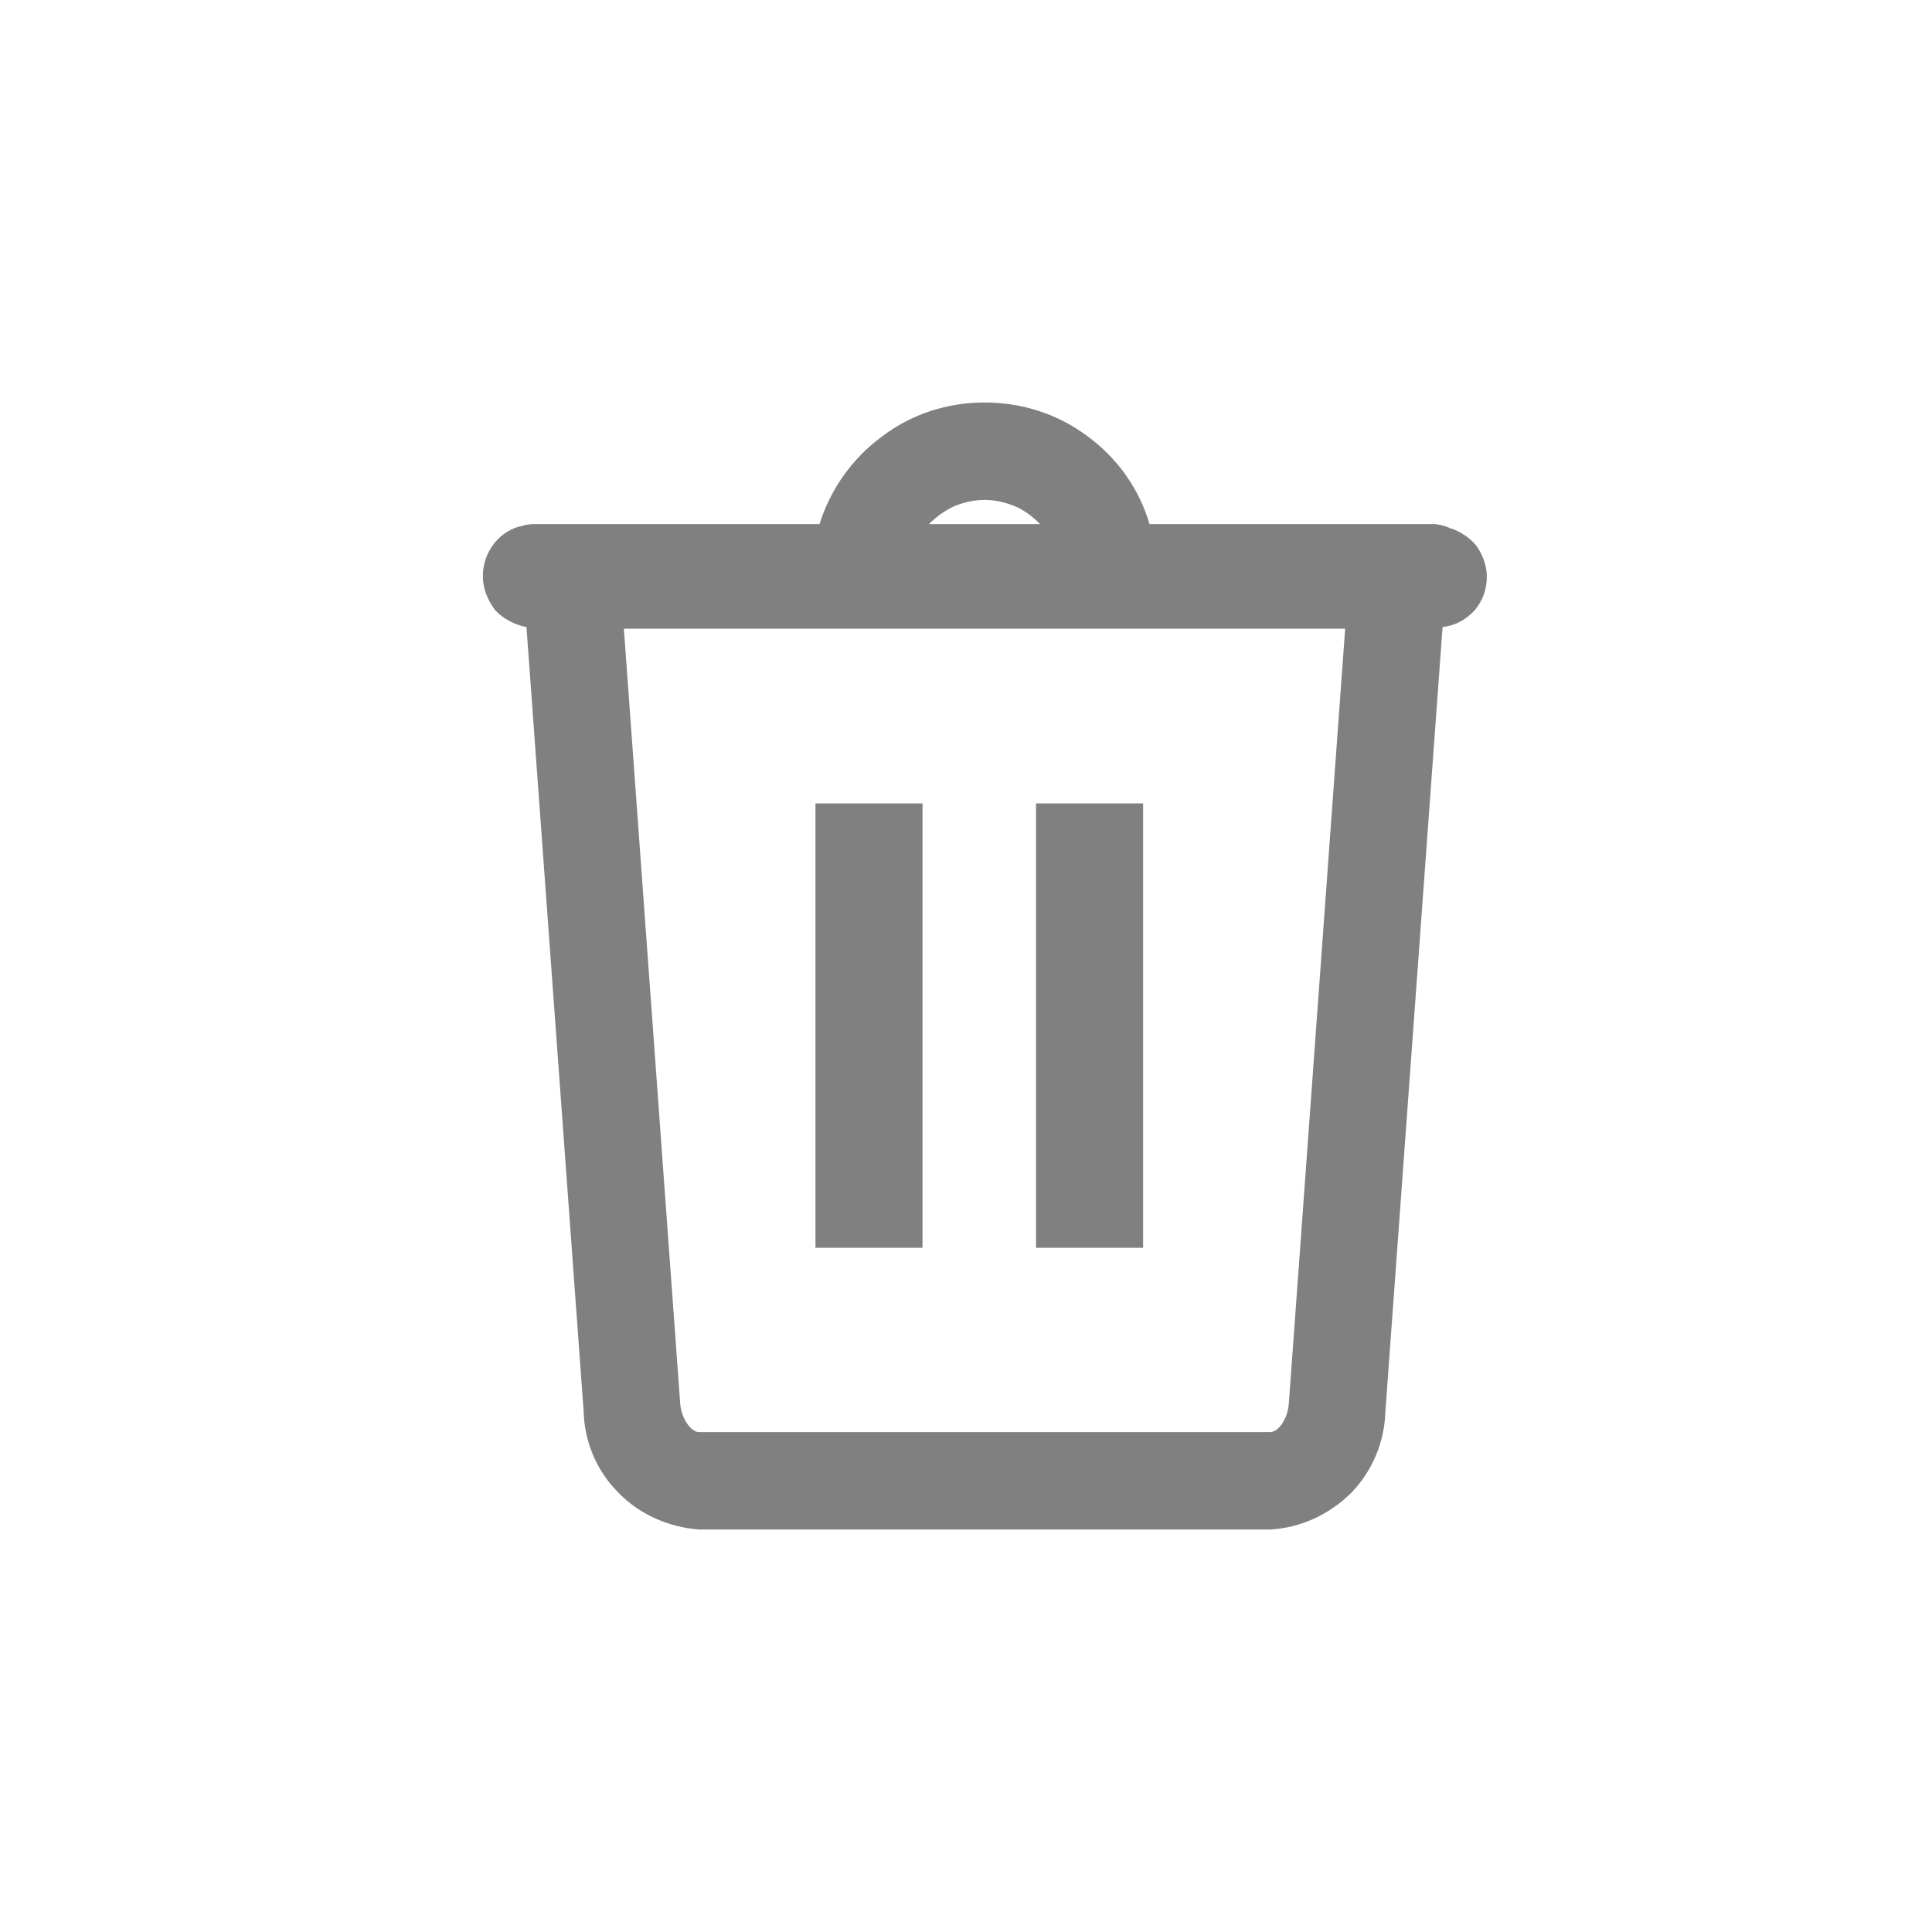 <svg fill="#808080" width="24" height="24" viewBox="0 0 24 24" xmlns="http://www.w3.org/2000/svg" xmlns:xlink="http://www.w3.org/1999/xlink">
	<desc>
			Created with Pixso.
	</desc>
	<defs>
		<clipPath id="clip300_259">
			<rect id="trash" rx="4" width="24" height="24" fill="white" fill-opacity="0"/>
		</clipPath>
	</defs>
	<rect id="trash" rx="4" width="24" height="24" fill="#FFFFFF" fill-opacity="0"/>
	<g clip-path="url(#clip300_259)" >
		<path id="Vector" d="M12.87 9.98L14.2 9.98L14.2 15.5L12.87 15.5L12.87 9.98Z"  fill-opacity="1" fill-rule="evenodd"/>
		<path id="Vector" d="M10.13 9.98L11.46 9.98L11.46 15.5L10.13 15.5L10.13 9.98Z"  fill-opacity="1" fill-rule="evenodd"/>
		<path id="Vector" d="M18.47 7.16C18.47 7.03 18.42 6.89 18.34 6.78C18.26 6.68 18.14 6.6 18.01 6.56C17.95 6.53 17.89 6.52 17.83 6.51L14.28 6.51C14.15 6.07 13.88 5.69 13.51 5.42C13.14 5.14 12.69 5 12.23 5C11.77 5 11.33 5.14 10.96 5.42C10.59 5.69 10.32 6.07 10.18 6.51L6.63 6.51C6.58 6.51 6.52 6.52 6.46 6.54L6.45 6.54C6.31 6.58 6.19 6.67 6.11 6.79C6.03 6.91 5.99 7.05 6 7.2C6.01 7.34 6.07 7.48 6.16 7.59C6.26 7.69 6.39 7.76 6.54 7.79L7.25 17.53C7.26 17.91 7.41 18.27 7.68 18.54C7.94 18.81 8.3 18.97 8.68 19L15.78 19C16.16 18.98 16.52 18.81 16.79 18.54C17.05 18.27 17.2 17.91 17.21 17.53L17.92 7.79C18.08 7.77 18.21 7.7 18.32 7.58C18.42 7.46 18.47 7.32 18.47 7.16ZM12.23 6.21C12.36 6.21 12.49 6.24 12.61 6.29C12.73 6.34 12.83 6.42 12.92 6.51L11.54 6.51C11.63 6.42 11.74 6.34 11.85 6.29C11.97 6.24 12.1 6.21 12.23 6.21ZM15.78 17.79L8.68 17.79C8.6 17.79 8.47 17.65 8.45 17.44L7.75 7.81L16.71 7.81L16.01 17.44C15.99 17.65 15.87 17.79 15.78 17.79Z"  fill-opacity="1" fill-rule="nonzero"/>
	</g>
</svg>
